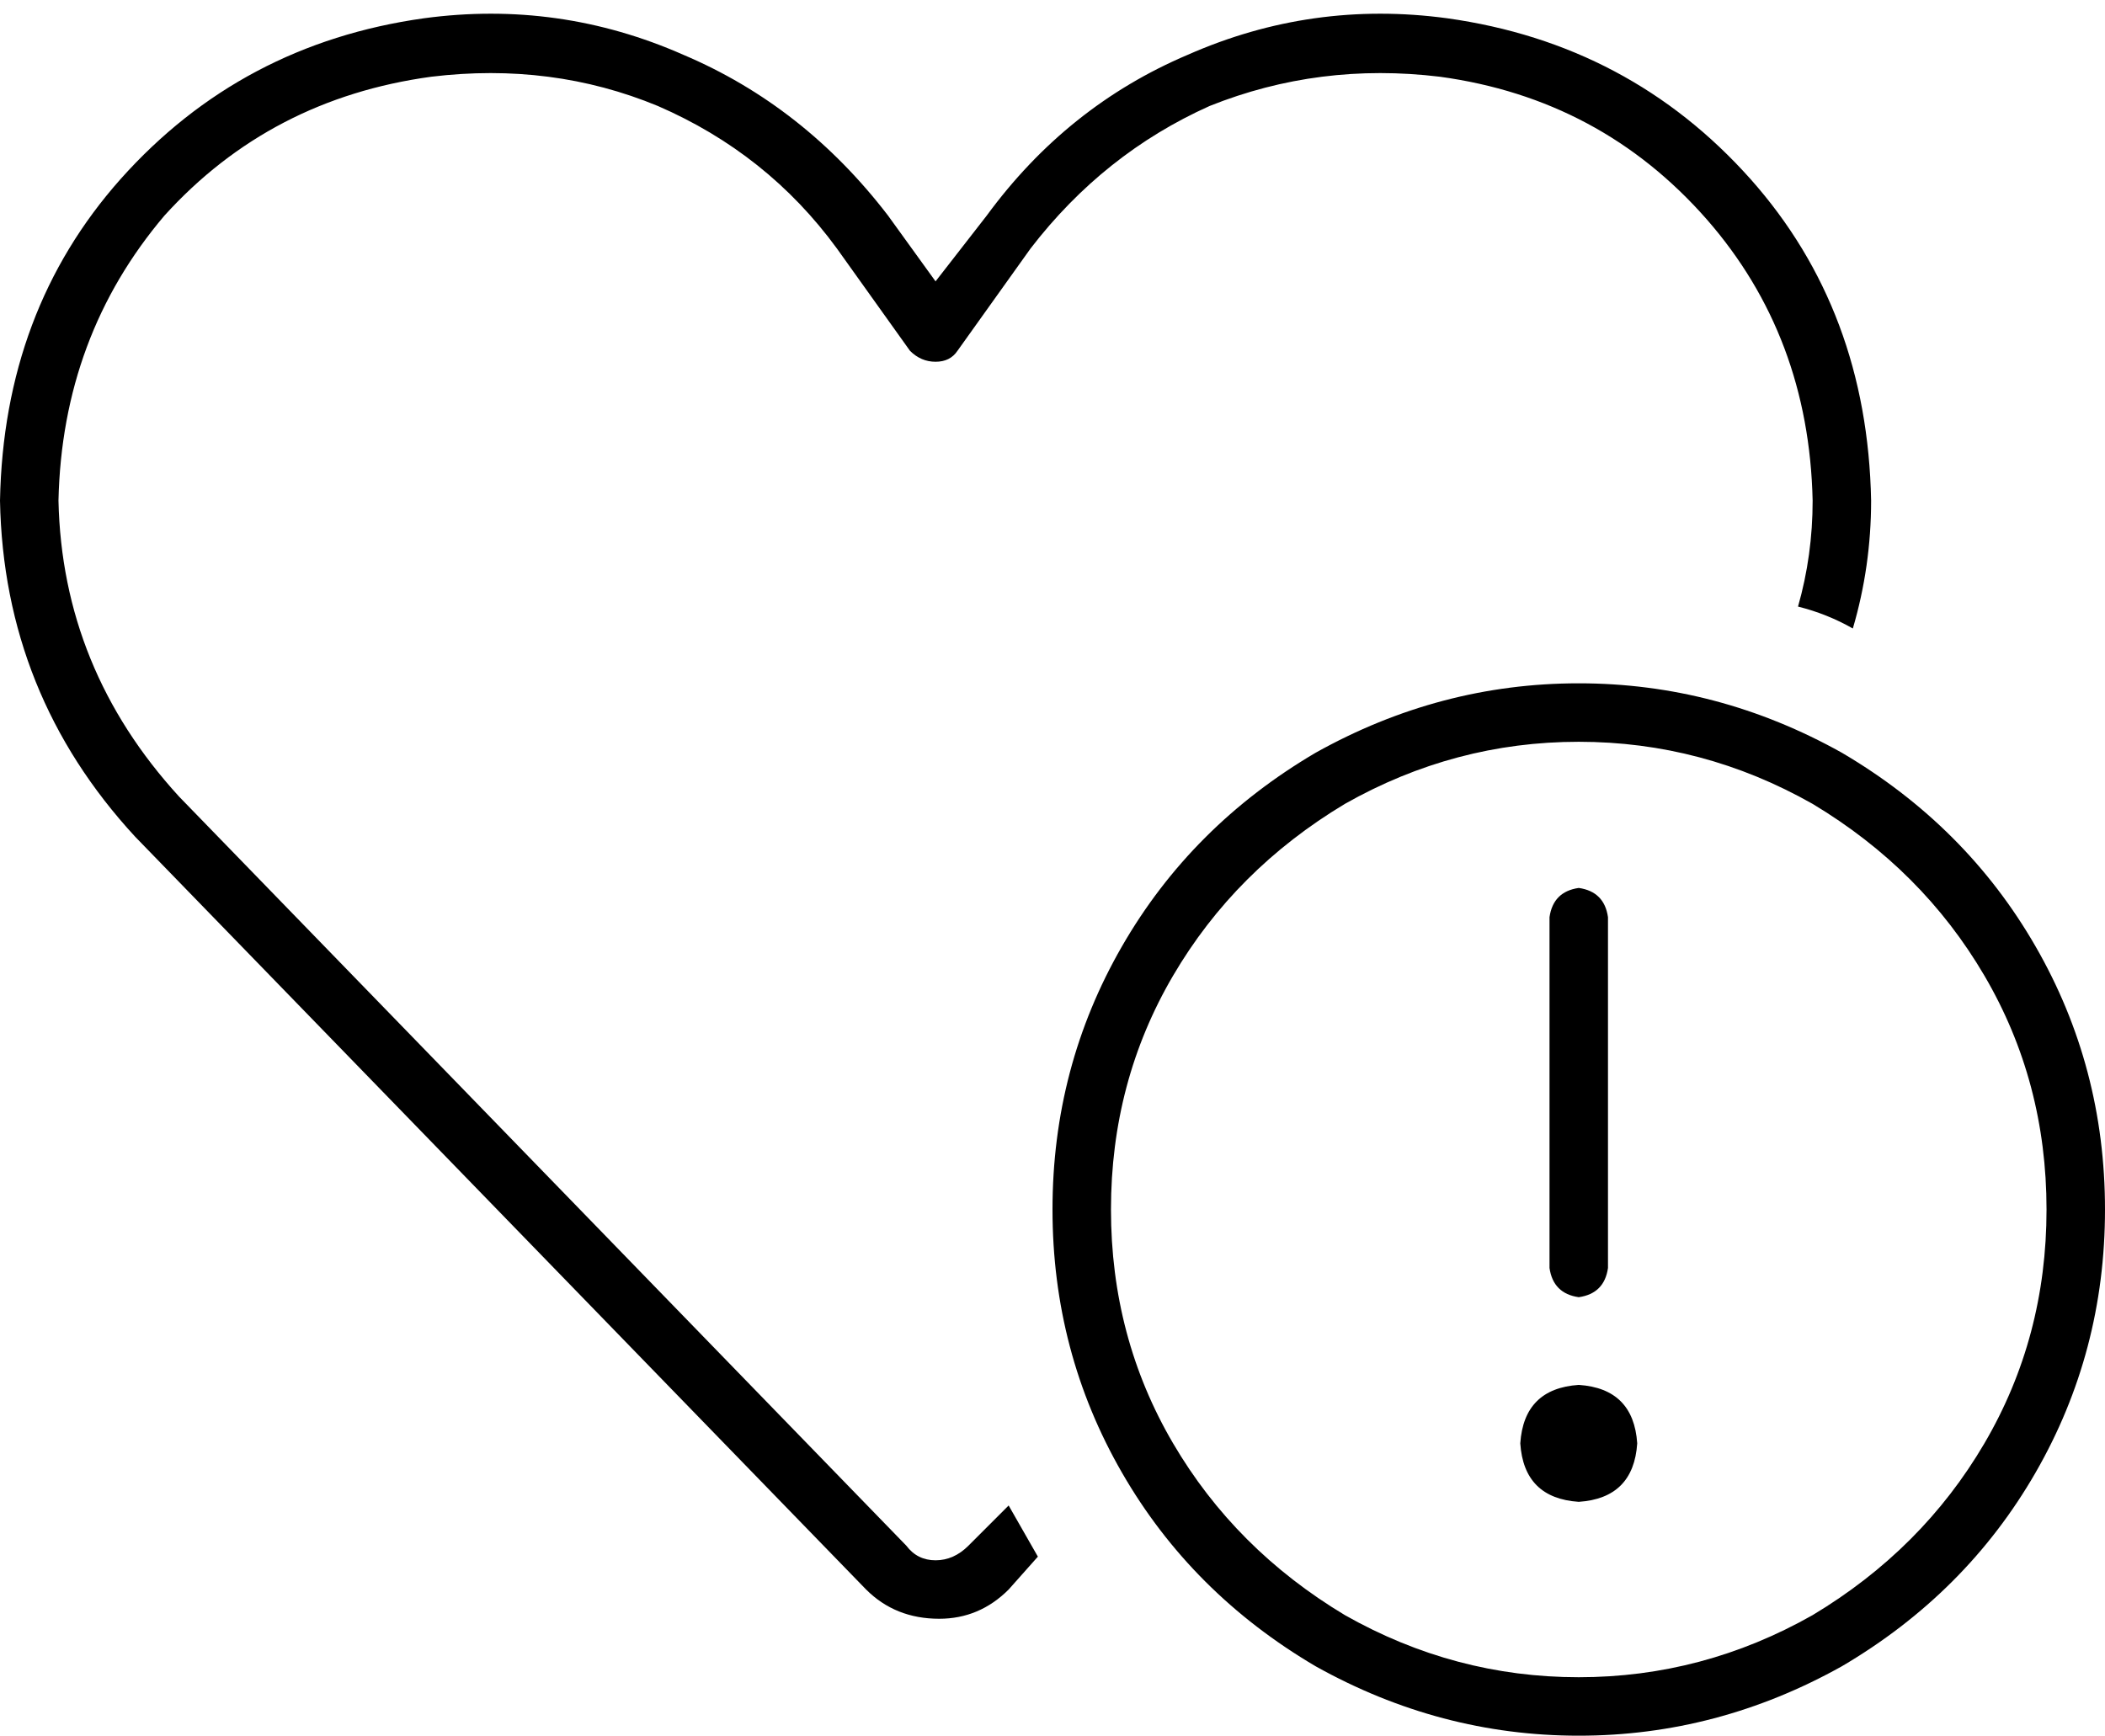<svg xmlns="http://www.w3.org/2000/svg" viewBox="0 0 576 475">
  <path d="M 394 21 Q 361 17 331 29 L 331 29 L 331 29 Q 302 42 282 68 L 262 96 L 262 96 Q 260 99 256 99 Q 252 99 249 96 L 229 68 L 229 68 Q 210 42 180 29 Q 151 17 118 21 Q 74 27 45 59 Q 17 92 16 137 Q 17 183 49 218 L 248 423 L 248 423 Q 251 427 256 427 Q 261 427 265 423 L 276 412 L 276 412 Q 280 419 284 426 L 276 435 L 276 435 Q 268 443 257 443 Q 245 443 237 435 L 37 229 L 37 229 Q 1 190 0 137 Q 1 85 33 49 Q 66 12 116 5 Q 153 0 187 15 Q 220 29 243 59 L 256 77 L 256 77 L 270 59 L 270 59 Q 292 29 325 15 Q 359 0 396 5 Q 446 12 479 49 Q 511 85 512 137 Q 512 155 507 172 Q 500 168 492 166 Q 496 152 496 137 Q 495 92 467 60 Q 438 27 394 21 L 394 21 Z M 560 331 Q 560 296 543 267 L 543 267 L 543 267 Q 526 238 496 220 Q 466 203 432 203 Q 398 203 368 220 Q 338 238 321 267 Q 304 296 304 331 Q 304 366 321 395 Q 338 424 368 442 Q 398 459 432 459 Q 466 459 496 442 Q 526 424 543 395 Q 560 366 560 331 L 560 331 Z M 288 331 Q 288 292 307 259 L 307 259 L 307 259 Q 326 226 360 206 Q 394 187 432 187 Q 470 187 504 206 Q 538 226 557 259 Q 576 292 576 331 Q 576 370 557 403 Q 538 436 504 456 Q 470 475 432 475 Q 394 475 360 456 Q 326 436 307 403 Q 288 370 288 331 L 288 331 Z M 432 379 Q 447 380 448 395 Q 447 410 432 411 Q 417 410 416 395 Q 417 380 432 379 L 432 379 Z M 432 243 Q 439 244 440 251 L 440 347 L 440 347 Q 439 354 432 355 Q 425 354 424 347 L 424 251 L 424 251 Q 425 244 432 243 L 432 243 Z" />
</svg>